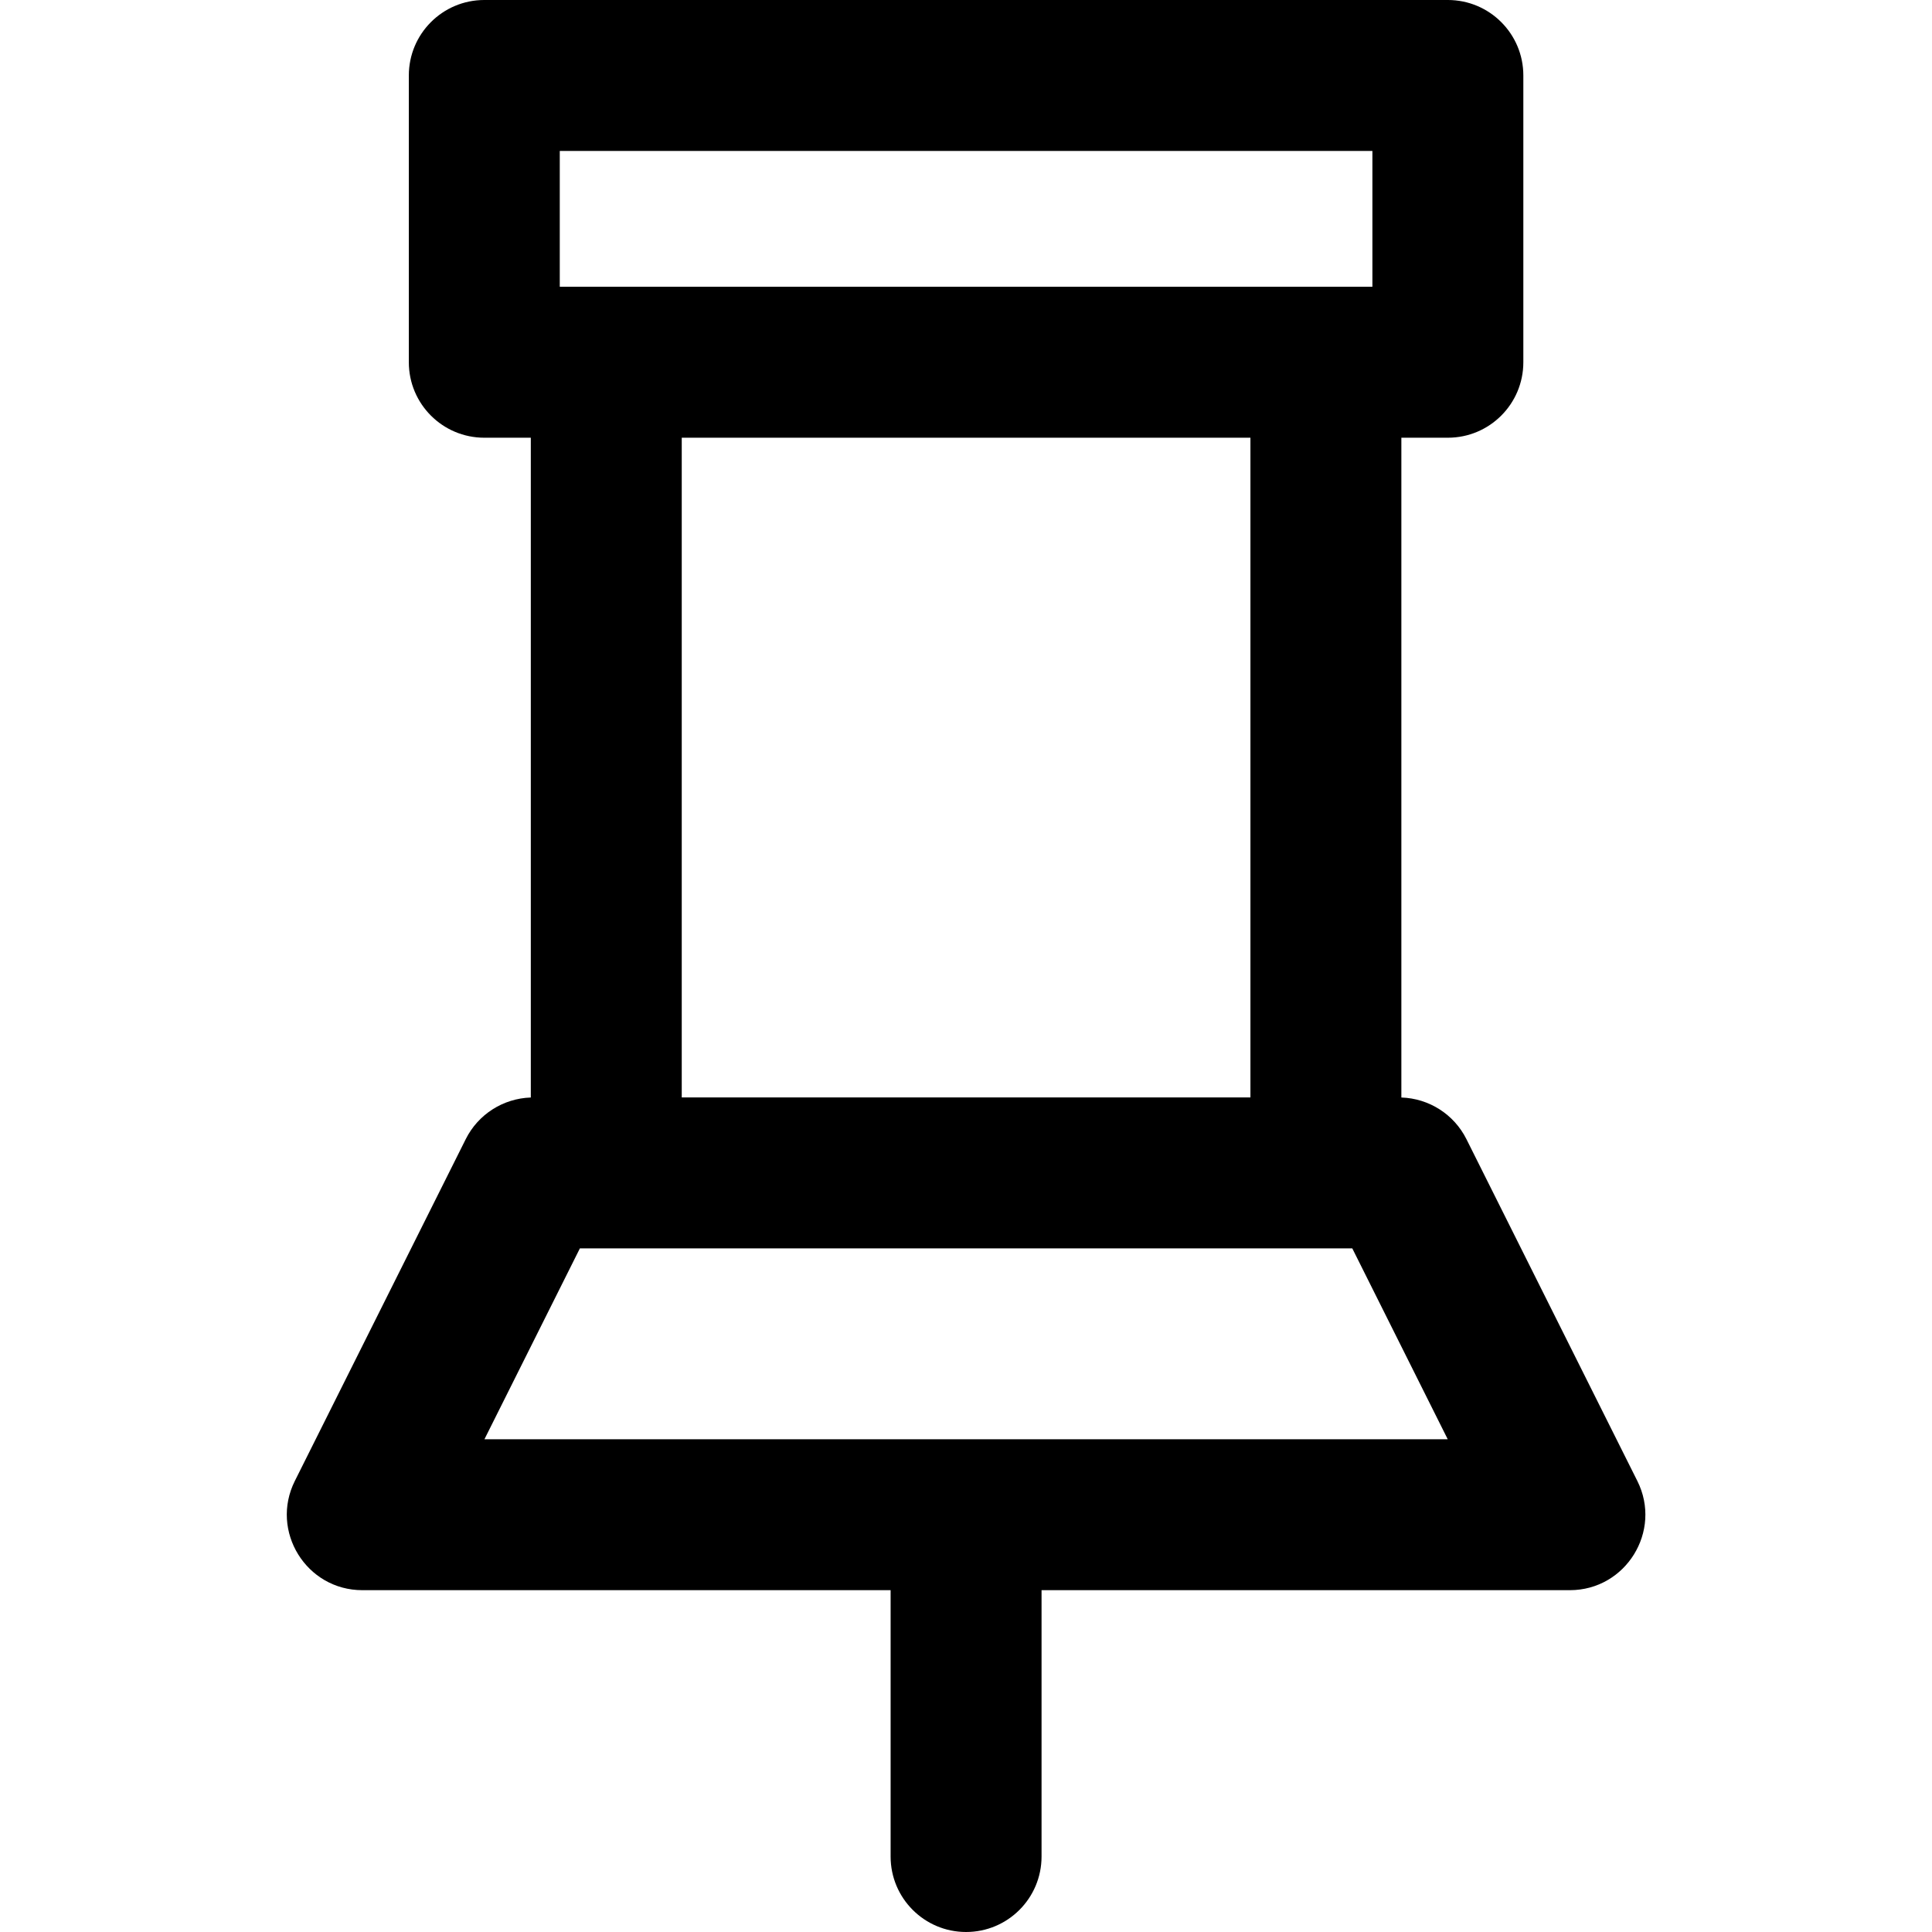 <svg height="512pt" viewBox="-76 0 512 512" width="512pt" xmlns="http://www.w3.org/2000/svg"><path d="m357.91 392.469-45.293-90.586c-3.293-6.582-9.922-10.793-17.242-11.031v-174.852h12.324c11.043 0 20-8.953 20-20v-76c0-11.047-8.957-20-20-20h-255.355c-11.047 0-20 8.953-20 20v76c0 11.047 8.953 20 20 20h12.324v174.852c-7.32.238-13.953 4.449-17.242 11.031l-45.293 90.586c-6.637 13.273 3.023 28.945 17.887 28.945h140v70.586c0 11.047 8.953 20 20 20s20-8.953 20-20v-70.586h140c14.84 0 24.535-15.648 17.891-28.945zm-285.566-352.469h215.355v36c-7.5 0-203.234 0-215.355 0zm183.031 76v174.828h-150.707v-174.828zm-202.992 265.414 25.293-50.586h204.691l25.293 50.586zm0 0"/></svg>